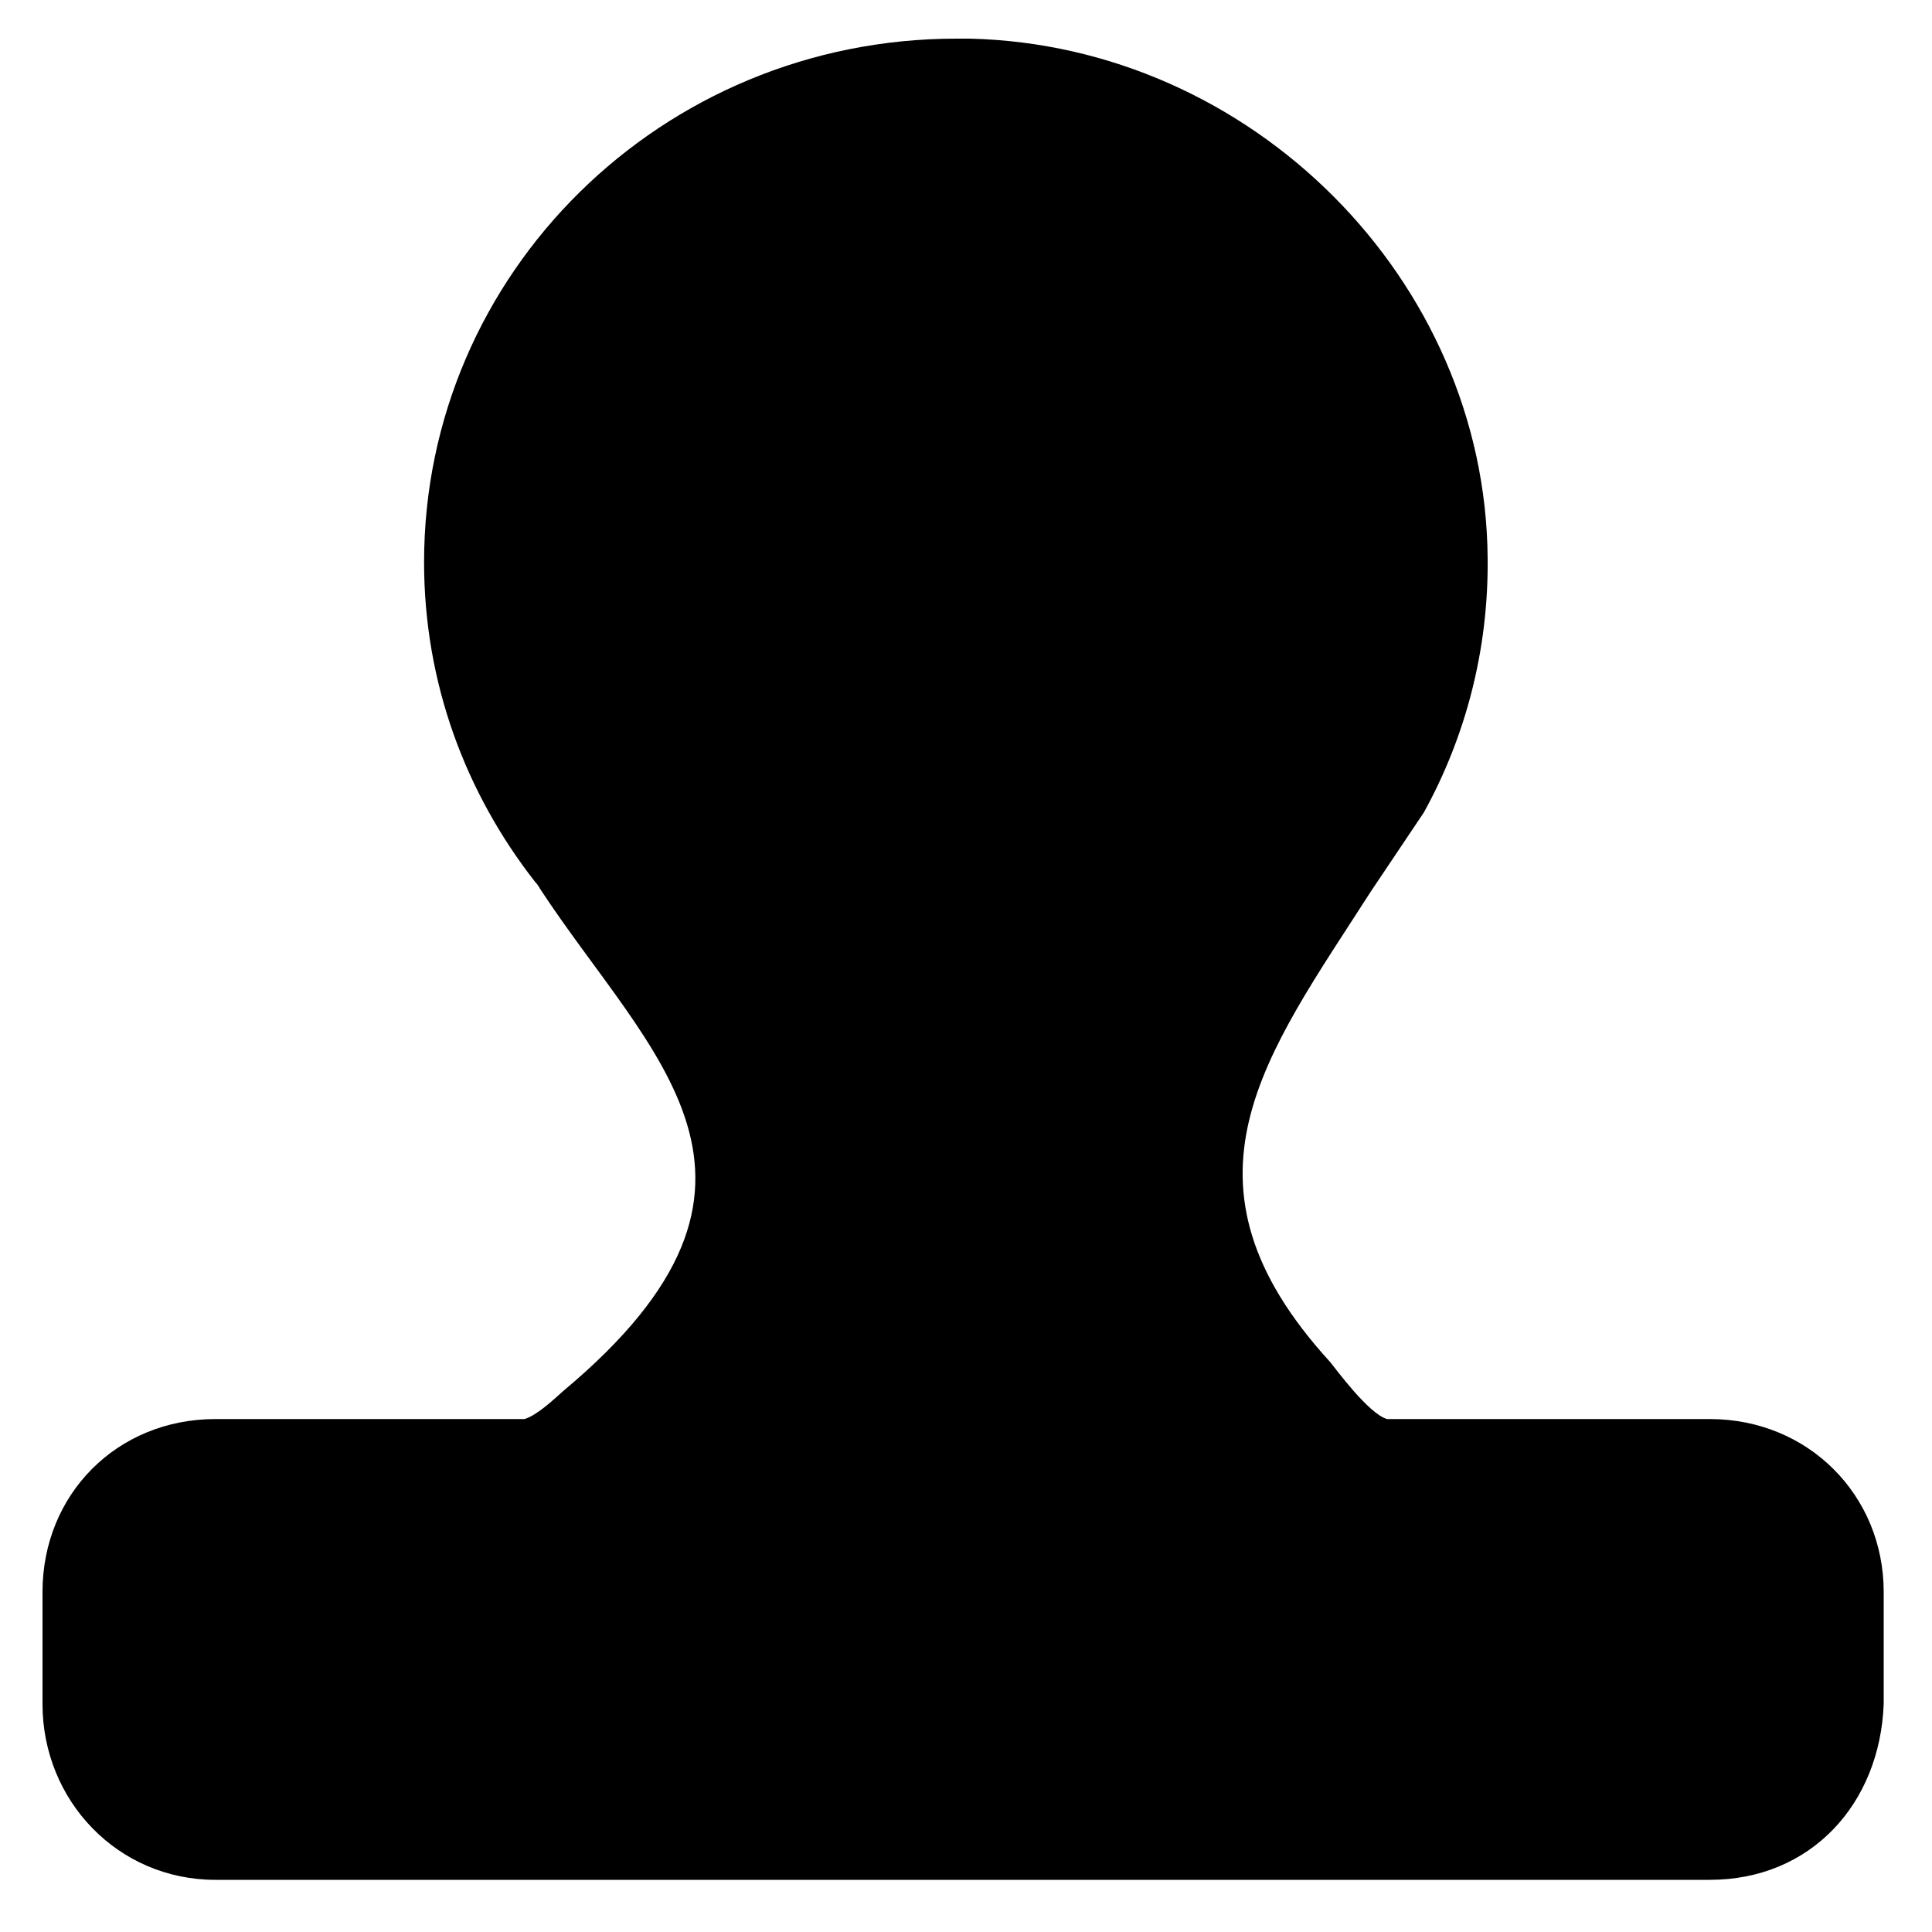 <?xml version="1.0" encoding="utf-8"?>
<!-- Generator: Adobe Illustrator 22.0.1, SVG Export Plug-In . SVG Version: 6.00 Build 0)  -->
<svg version="1.1" id="图层_1" xmlns="http://www.w3.org/2000/svg" xmlns:xlink="http://www.w3.org/1999/xlink" x="0px" y="0px"
	 viewBox="0 0 200 200" style="enable-background:new 0 0 200 200;" xml:space="preserve">
<title>公告管理</title>
<desc>Created with Sketch.</desc>
<title>议题收集</title>
<desc>Created with Sketch.</desc>
<title>办公</title>
<desc>Created with Sketch.</desc>
<title>导航检察课堂-党建制度</title>
<desc>Created with Sketch.</desc>
<g id="会议管理" transform="translate(-163, -109)">
	<g id="会议审批" transform="translate(120, 74)">
		<g id="Path" transform="translate(43, 35)">
			<path d="M137.7,141c-17.1-18.7-6.7-31.7,4.2-48.7l5.5-8.2c4.3-7.8,6.7-16.8,6.6-26.3C153.8,29,129.6,4.7,100.4,4
				c-0.5,0-1,0-1.4,0C68.5,4,43.9,28.3,43.9,58.2c0,12.5,4.3,23.9,11.5,33.1c0.2,0.2,0.4,0.5,0.5,0.7c11.4,17.4,28.4,30.3,2.4,52
				c-1,0.9-2.7,2.5-4,2.9H22.3c-10.2,0-17.9,7.8-17.9,17.9v11.6c0,10,7.8,18.2,17.9,18.2H177c10.4,0,17.6-7.8,18-18.2v-11.6
				c0-10-7.8-17.9-18-17.9h-33.4C141.7,146.4,138.2,141.6,137.7,141z"/>
		</g>
	</g>
</g>
</svg>
